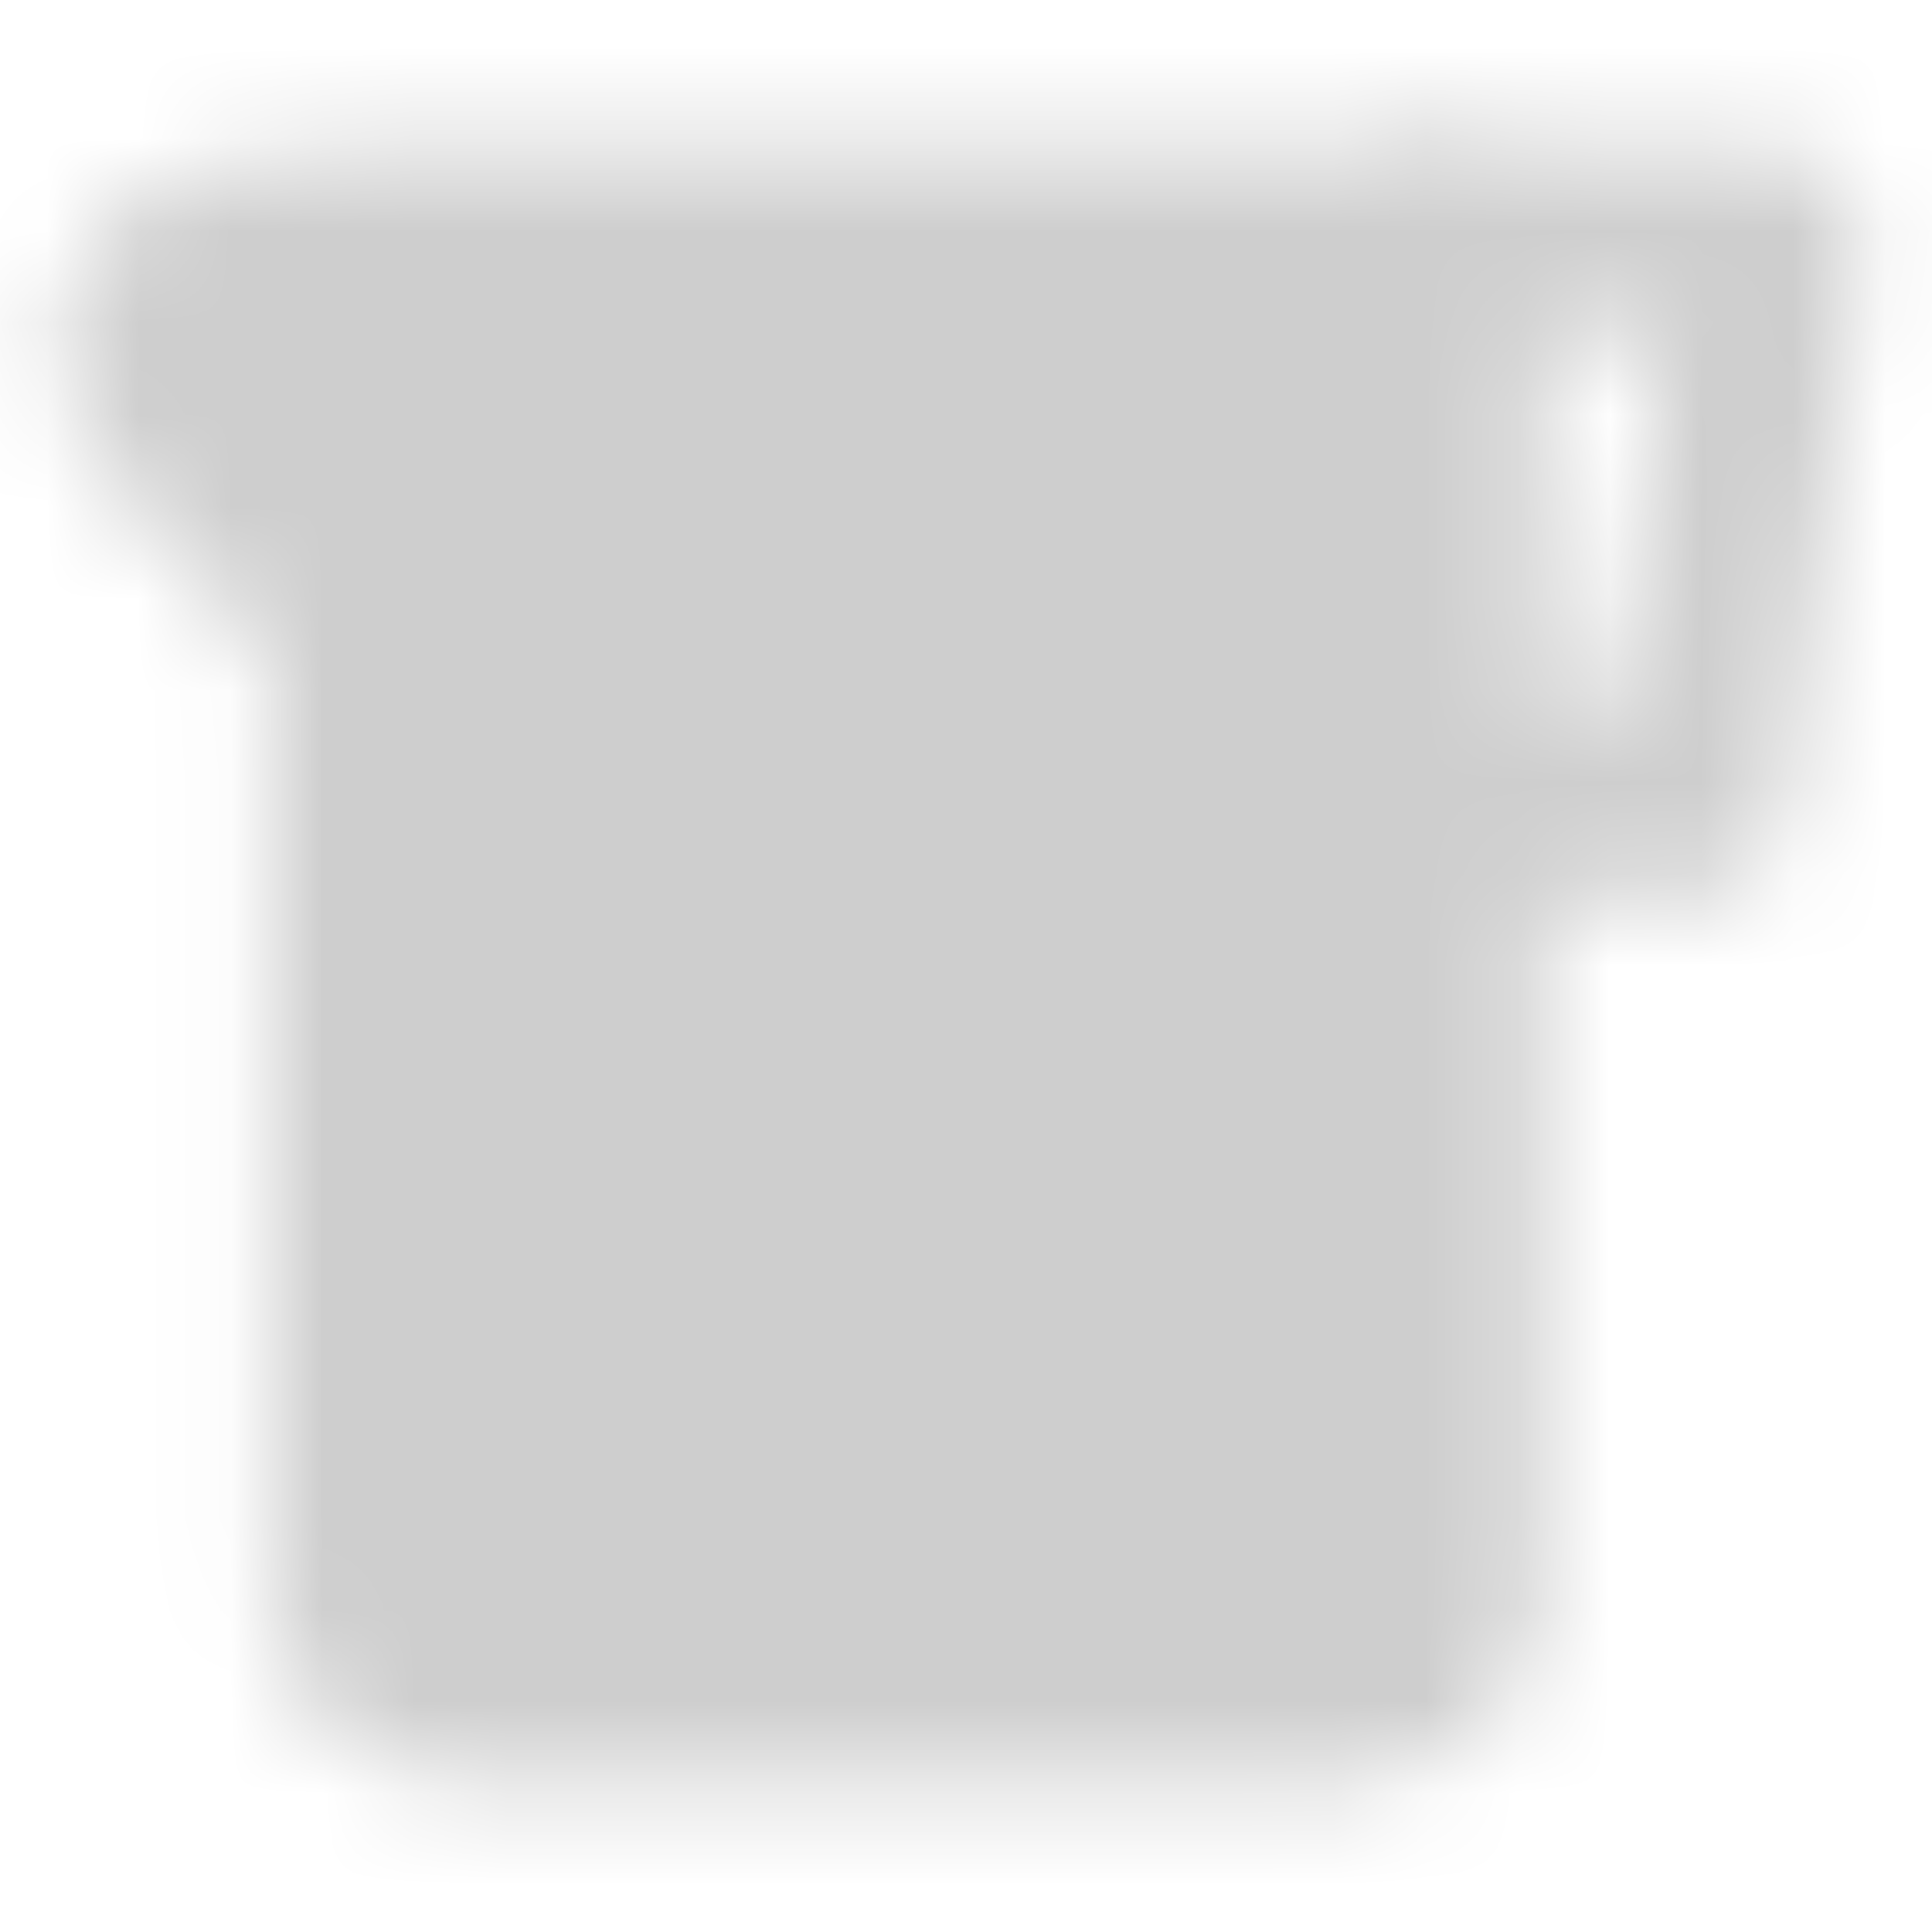 <svg width="21" height="21" viewBox="0 0 21 21" fill="none" xmlns="http://www.w3.org/2000/svg">
<mask id="mask0_1937_16263" style="mask-type:luminance" maskUnits="userSpaceOnUse" x="0" y="1" width="21" height="19">
<path d="M15.75 2.625H19.25L18.403 8.75H15.75" stroke="white" stroke-width="2" stroke-linecap="round" stroke-linejoin="round"/>
<path d="M3.938 2.625H15.75V17.5C15.75 17.732 15.658 17.955 15.494 18.119C15.33 18.283 15.107 18.375 14.875 18.375H4.813C4.581 18.375 4.358 18.283 4.194 18.119C4.03 17.955 3.938 17.732 3.938 17.5L3.937 7.219C3.937 6.806 3.743 6.419 3.43 6.15C2.252 5.141 -0.258 2.625 3.937 2.625" fill="white"/>
<path d="M3.938 2.625H15.75V17.5C15.75 17.732 15.658 17.955 15.494 18.119C15.33 18.283 15.107 18.375 14.875 18.375H4.813C4.581 18.375 4.358 18.283 4.194 18.119C4.03 17.955 3.938 17.732 3.938 17.5L3.937 7.219C3.937 6.806 3.743 6.419 3.43 6.15C2.252 5.141 -0.258 2.625 3.937 2.625" stroke="white" stroke-width="2" stroke-linecap="round" stroke-linejoin="round"/>
<path d="M11.375 6.562H13.125M11.375 10.062H13.125M11.375 13.562H13.125" stroke="black" stroke-width="2" stroke-linecap="round" stroke-linejoin="round"/>
</mask>
<g mask="url(#mask0_1937_16263)">
<path d="M0 0H21V21H0V0Z" fill="#CECECE"/>
</g>
</svg>
